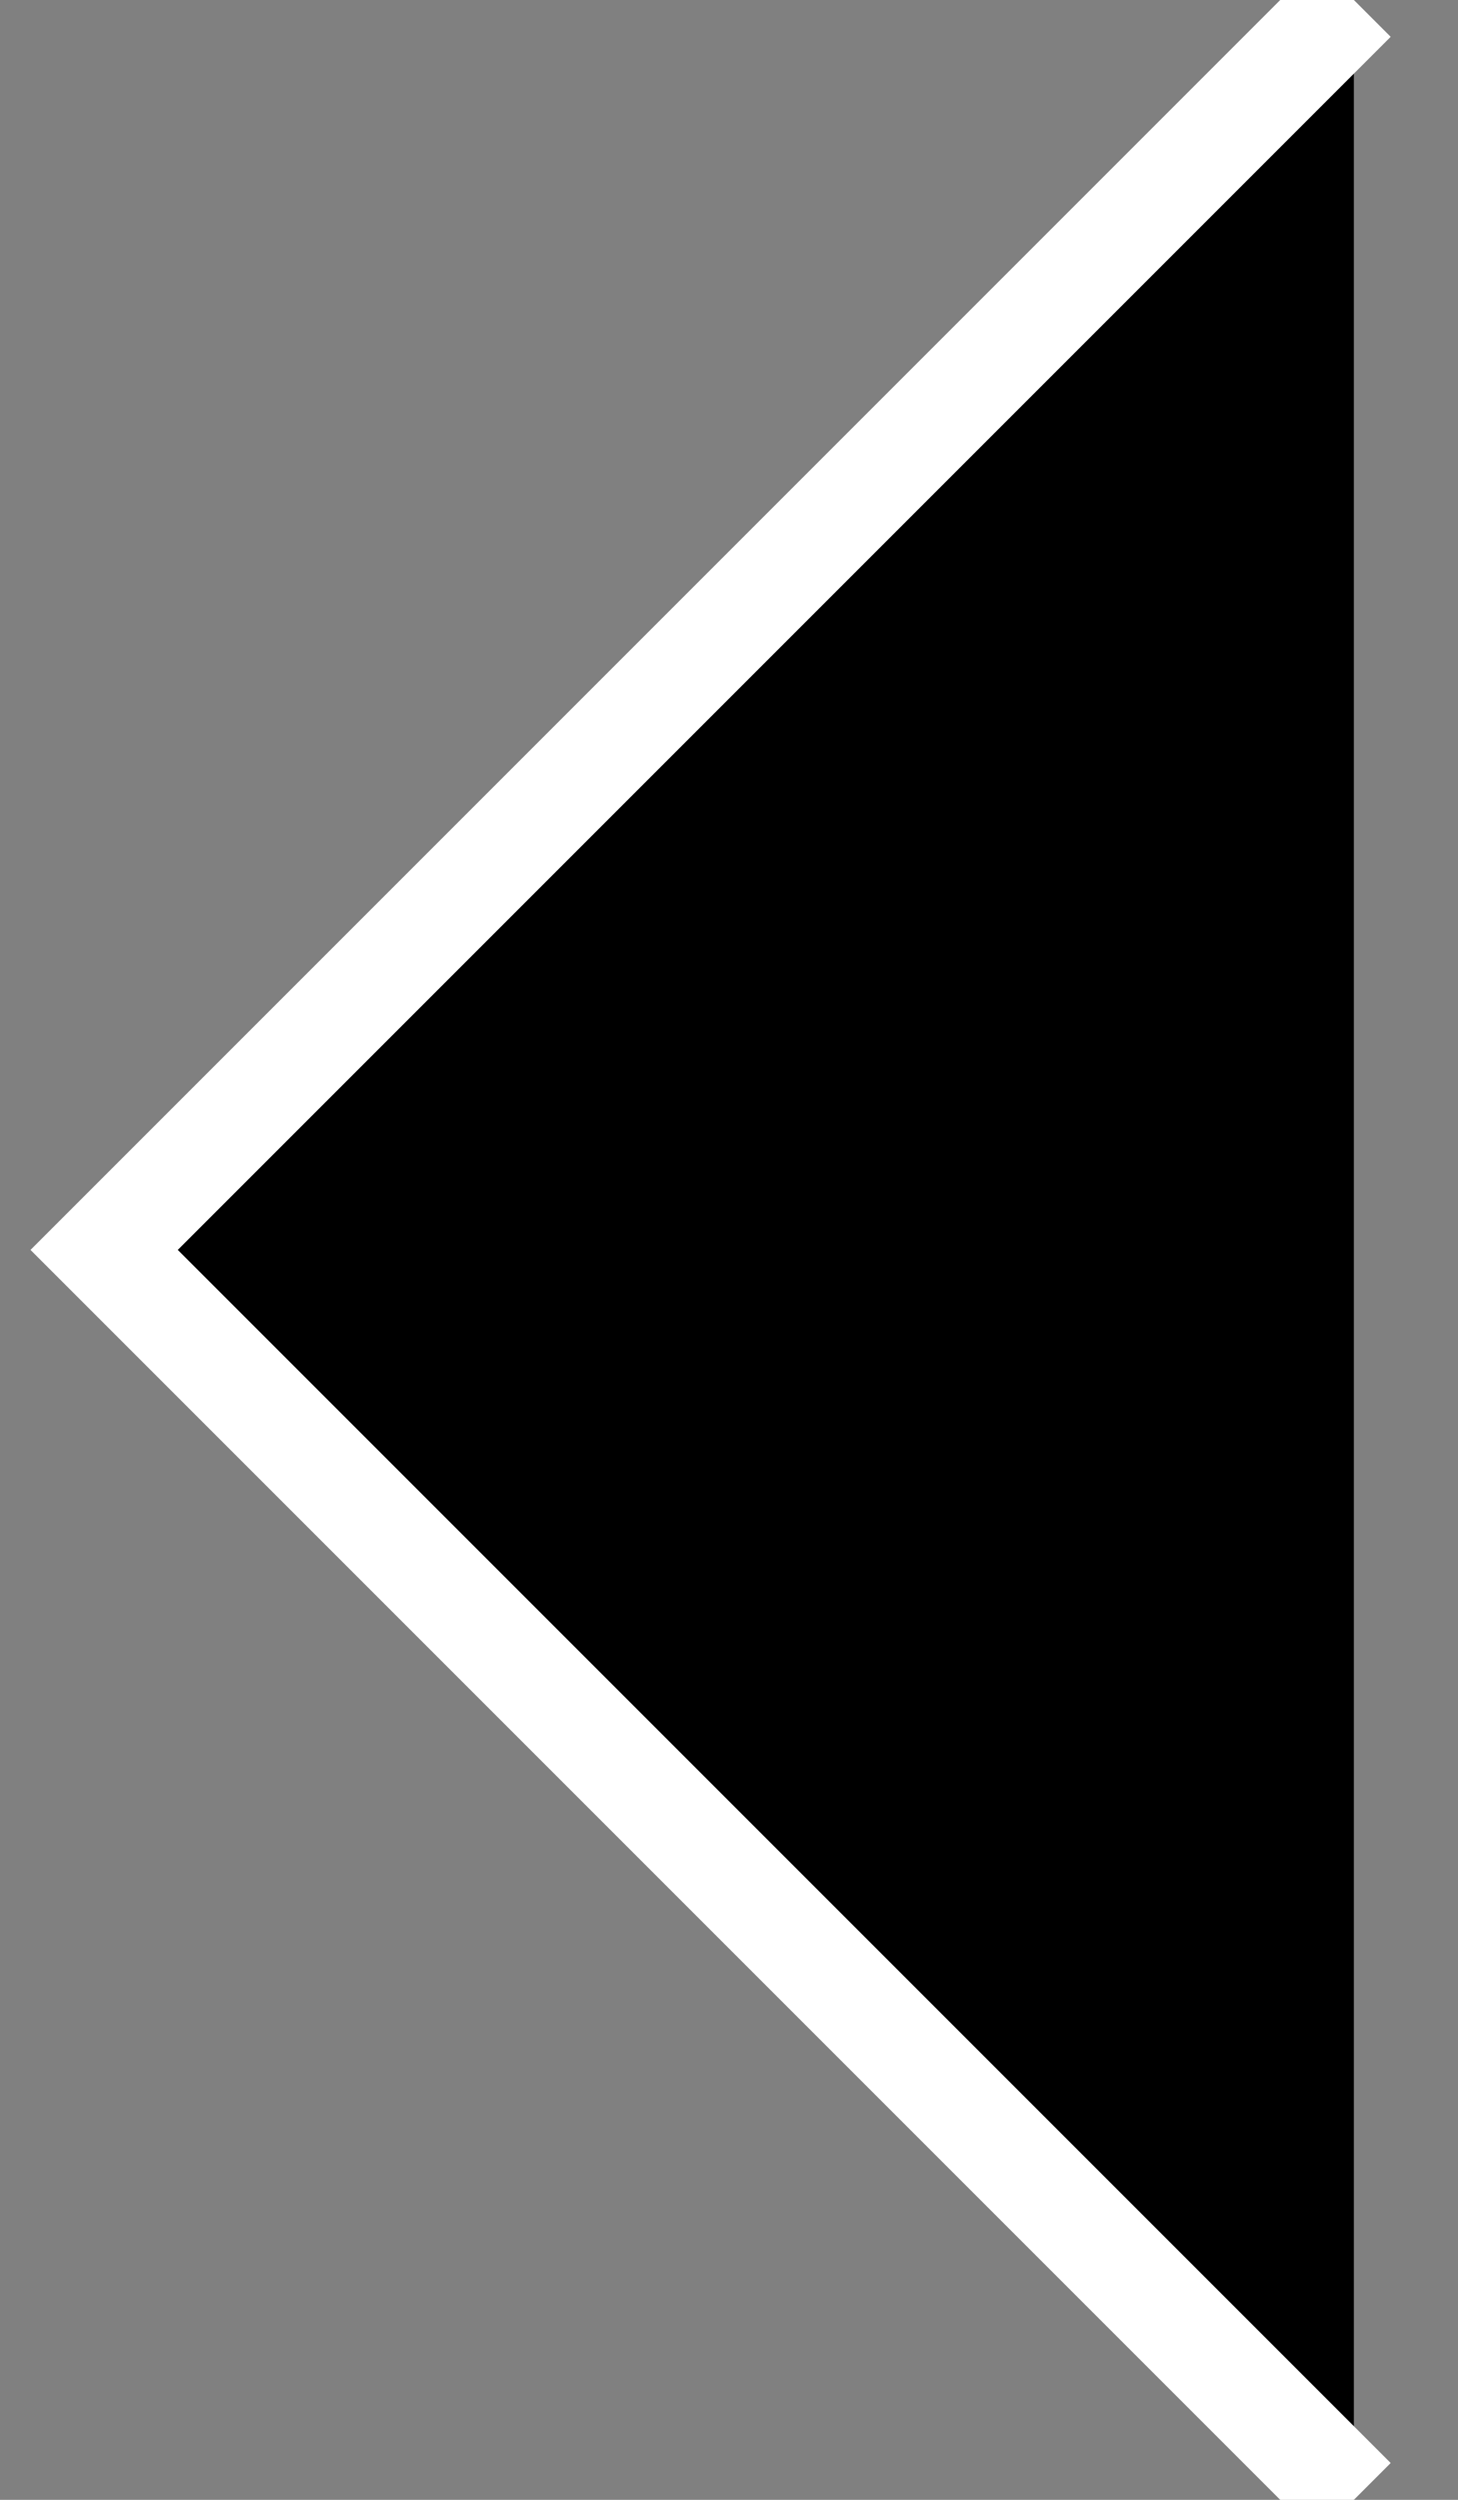 <svg width="14" height="24" xmlns="http://www.w3.org/2000/svg"><rect width="100%" height="100%" fill="#808080" stroke="none"/><path d="M13 0L1 12l12 12" stroke="#FFF" fill="#000" fill-rule="evenodd"/></svg>